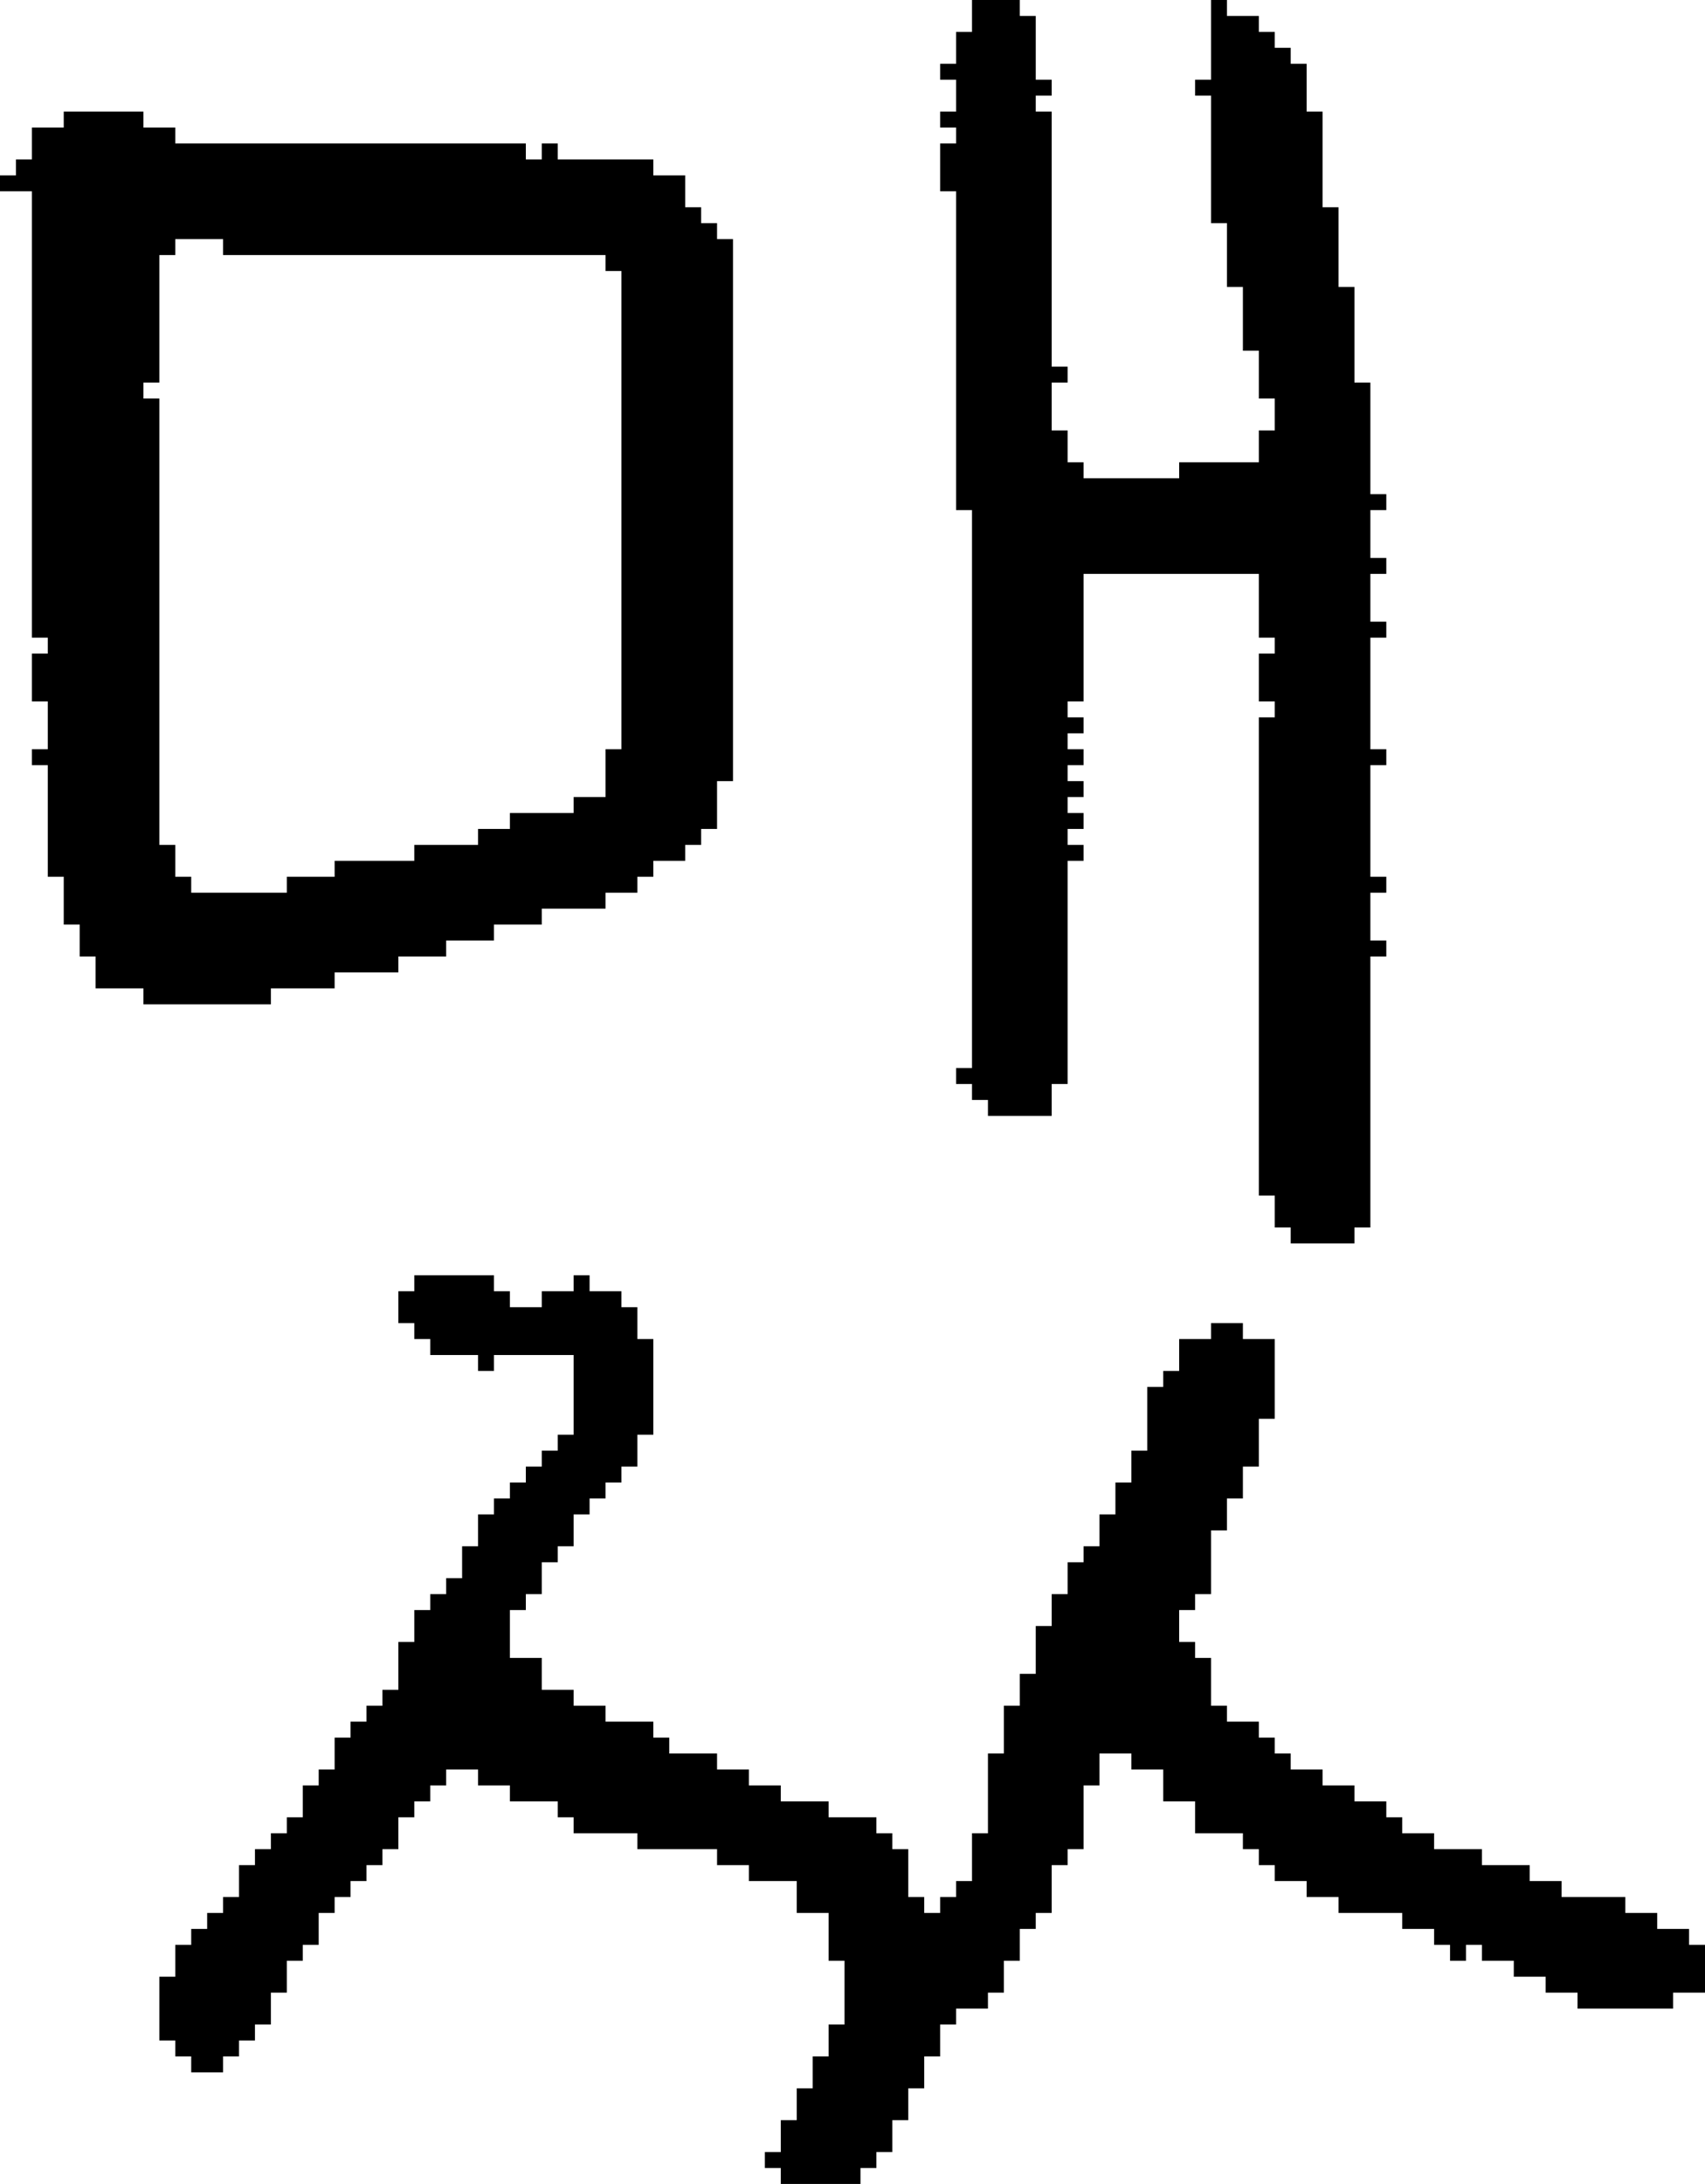 <?xml version="1.0" encoding="UTF-8" standalone="no"?>
<!DOCTYPE svg PUBLIC "-//W3C//DTD SVG 1.1//EN" 
  "http://www.w3.org/Graphics/SVG/1.1/DTD/svg11.dtd">
<svg width="107" height="137"
     xmlns="http://www.w3.org/2000/svg" version="1.1">
 <path d="  M 14,15  L 14,16  L 38,16  L 38,17  L 39,17  L 39,47  L 38,47  L 38,50  L 36,50  L 36,51  L 32,51  L 32,52  L 30,52  L 30,53  L 26,53  L 26,54  L 21,54  L 21,55  L 18,55  L 18,56  L 12,56  L 12,55  L 11,55  L 11,53  L 10,53  L 10,25  L 9,25  L 9,24  L 10,24  L 10,16  L 11,16  L 11,15  Z  M 41,54  L 43,54  L 43,53  L 44,53  L 44,52  L 45,52  L 45,49  L 46,49  L 46,15  L 45,15  L 45,14  L 44,14  L 44,13  L 43,13  L 43,11  L 41,11  L 41,10  L 35,10  L 35,9  L 34,9  L 34,10  L 33,10  L 33,9  L 11,9  L 11,8  L 9,8  L 9,7  L 4,7  L 4,8  L 2,8  L 2,10  L 1,10  L 1,11  L 0,11  L 0,12  L 2,12  L 2,40  L 3,40  L 3,41  L 2,41  L 2,44  L 3,44  L 3,47  L 2,47  L 2,48  L 3,48  L 3,55  L 4,55  L 4,58  L 5,58  L 5,60  L 6,60  L 6,62  L 9,62  L 9,63  L 17,63  L 17,62  L 21,62  L 21,61  L 25,61  L 25,60  L 28,60  L 28,59  L 31,59  L 31,58  L 34,58  L 34,57  L 38,57  L 38,56  L 40,56  L 40,55  L 41,55  Z  " style="fill:rgb(0, 0, 0); fill-opacity:1.000; stroke:none;" />
 <path d="  M 74,86  L 73,86  L 73,87  L 72,87  L 72,91  L 71,91  L 71,93  L 70,93  L 70,95  L 69,95  L 69,97  L 68,97  L 68,98  L 67,98  L 67,100  L 66,100  L 66,102  L 65,102  L 65,105  L 64,105  L 64,107  L 63,107  L 63,110  L 62,110  L 62,115  L 61,115  L 61,118  L 60,118  L 60,119  L 59,119  L 59,120  L 58,120  L 58,119  L 57,119  L 57,116  L 56,116  L 56,115  L 55,115  L 55,114  L 52,114  L 52,113  L 49,113  L 49,112  L 47,112  L 47,111  L 45,111  L 45,110  L 42,110  L 42,109  L 41,109  L 41,108  L 38,108  L 38,107  L 36,107  L 36,106  L 34,106  L 34,104  L 32,104  L 32,101  L 33,101  L 33,100  L 34,100  L 34,98  L 35,98  L 35,97  L 36,97  L 36,95  L 37,95  L 37,94  L 38,94  L 38,93  L 39,93  L 39,92  L 40,92  L 40,90  L 41,90  L 41,84  L 40,84  L 40,82  L 39,82  L 39,81  L 37,81  L 37,80  L 36,80  L 36,81  L 34,81  L 34,82  L 32,82  L 32,81  L 31,81  L 31,80  L 26,80  L 26,81  L 25,81  L 25,83  L 26,83  L 26,84  L 27,84  L 27,85  L 30,85  L 30,86  L 31,86  L 31,85  L 36,85  L 36,90  L 35,90  L 35,91  L 34,91  L 34,92  L 33,92  L 33,93  L 32,93  L 32,94  L 31,94  L 31,95  L 30,95  L 30,97  L 29,97  L 29,99  L 28,99  L 28,100  L 27,100  L 27,101  L 26,101  L 26,103  L 25,103  L 25,106  L 24,106  L 24,107  L 23,107  L 23,108  L 22,108  L 22,109  L 21,109  L 21,111  L 20,111  L 20,112  L 19,112  L 19,114  L 18,114  L 18,115  L 17,115  L 17,116  L 16,116  L 16,117  L 15,117  L 15,119  L 14,119  L 14,120  L 13,120  L 13,121  L 12,121  L 12,122  L 11,122  L 11,124  L 10,124  L 10,128  L 11,128  L 11,129  L 12,129  L 12,130  L 14,130  L 14,129  L 15,129  L 15,128  L 16,128  L 16,127  L 17,127  L 17,125  L 18,125  L 18,123  L 19,123  L 19,122  L 20,122  L 20,120  L 21,120  L 21,119  L 22,119  L 22,118  L 23,118  L 23,117  L 24,117  L 24,116  L 25,116  L 25,114  L 26,114  L 26,113  L 27,113  L 27,112  L 28,112  L 28,111  L 30,111  L 30,112  L 32,112  L 32,113  L 35,113  L 35,114  L 36,114  L 36,115  L 40,115  L 40,116  L 45,116  L 45,117  L 47,117  L 47,118  L 50,118  L 50,120  L 52,120  L 52,123  L 53,123  L 53,127  L 52,127  L 52,129  L 51,129  L 51,131  L 50,131  L 50,133  L 49,133  L 49,135  L 48,135  L 48,136  L 49,136  L 49,137  L 54,137  L 54,136  L 55,136  L 55,135  L 56,135  L 56,133  L 57,133  L 57,131  L 58,131  L 58,129  L 59,129  L 59,127  L 60,127  L 60,126  L 62,126  L 62,125  L 63,125  L 63,123  L 64,123  L 64,121  L 65,121  L 65,120  L 66,120  L 66,117  L 67,117  L 67,116  L 68,116  L 68,112  L 69,112  L 69,110  L 71,110  L 71,111  L 73,111  L 73,113  L 75,113  L 75,115  L 78,115  L 78,116  L 79,116  L 79,117  L 80,117  L 80,118  L 82,118  L 82,119  L 84,119  L 84,120  L 88,120  L 88,121  L 90,121  L 90,122  L 91,122  L 91,123  L 92,123  L 92,122  L 93,122  L 93,123  L 95,123  L 95,124  L 97,124  L 97,125  L 99,125  L 99,126  L 105,126  L 105,125  L 107,125  L 107,122  L 106,122  L 106,121  L 104,121  L 104,120  L 102,120  L 102,119  L 98,119  L 98,118  L 96,118  L 96,117  L 93,117  L 93,116  L 90,116  L 90,115  L 88,115  L 88,114  L 87,114  L 87,113  L 85,113  L 85,112  L 83,112  L 83,111  L 81,111  L 81,110  L 80,110  L 80,109  L 79,109  L 79,108  L 77,108  L 77,107  L 76,107  L 76,104  L 75,104  L 75,103  L 74,103  L 74,101  L 75,101  L 75,100  L 76,100  L 76,96  L 77,96  L 77,94  L 78,94  L 78,92  L 79,92  L 79,89  L 80,89  L 80,84  L 78,84  L 78,83  L 76,83  L 76,84  L 74,84  Z  " style="fill:rgb(0, 0, 0); fill-opacity:1.000; stroke:none;" />
 <path d="  M 79,75  L 80,75  L 80,77  L 81,77  L 81,78  L 85,78  L 85,77  L 86,77  L 86,60  L 87,60  L 87,59  L 86,59  L 86,56  L 87,56  L 87,55  L 86,55  L 86,48  L 87,48  L 87,47  L 86,47  L 86,40  L 87,40  L 87,39  L 86,39  L 86,36  L 87,36  L 87,35  L 86,35  L 86,32  L 87,32  L 87,31  L 86,31  L 86,24  L 85,24  L 85,18  L 84,18  L 84,13  L 83,13  L 83,7  L 82,7  L 82,4  L 81,4  L 81,3  L 80,3  L 80,2  L 79,2  L 79,1  L 77,1  L 77,0  L 76,0  L 76,5  L 75,5  L 75,6  L 76,6  L 76,14  L 77,14  L 77,18  L 78,18  L 78,22  L 79,22  L 79,25  L 80,25  L 80,27  L 79,27  L 79,29  L 74,29  L 74,30  L 68,30  L 68,29  L 67,29  L 67,27  L 66,27  L 66,24  L 67,24  L 67,23  L 66,23  L 66,7  L 65,7  L 65,6  L 66,6  L 66,5  L 65,5  L 65,1  L 64,1  L 64,0  L 61,0  L 61,2  L 60,2  L 60,4  L 59,4  L 59,5  L 60,5  L 60,7  L 59,7  L 59,8  L 60,8  L 60,9  L 59,9  L 59,12  L 60,12  L 60,32  L 61,32  L 61,67  L 60,67  L 60,68  L 61,68  L 61,69  L 62,69  L 62,70  L 66,70  L 66,68  L 67,68  L 67,54  L 68,54  L 68,53  L 67,53  L 67,52  L 68,52  L 68,51  L 67,51  L 67,50  L 68,50  L 68,49  L 67,49  L 67,48  L 68,48  L 68,47  L 67,47  L 67,46  L 68,46  L 68,45  L 67,45  L 67,44  L 68,44  L 68,36  L 79,36  L 79,40  L 80,40  L 80,41  L 79,41  L 79,44  L 80,44  L 80,45  L 79,45  Z  " style="fill:rgb(0, 0, 0); fill-opacity:1.000; stroke:none;" />
</svg>
